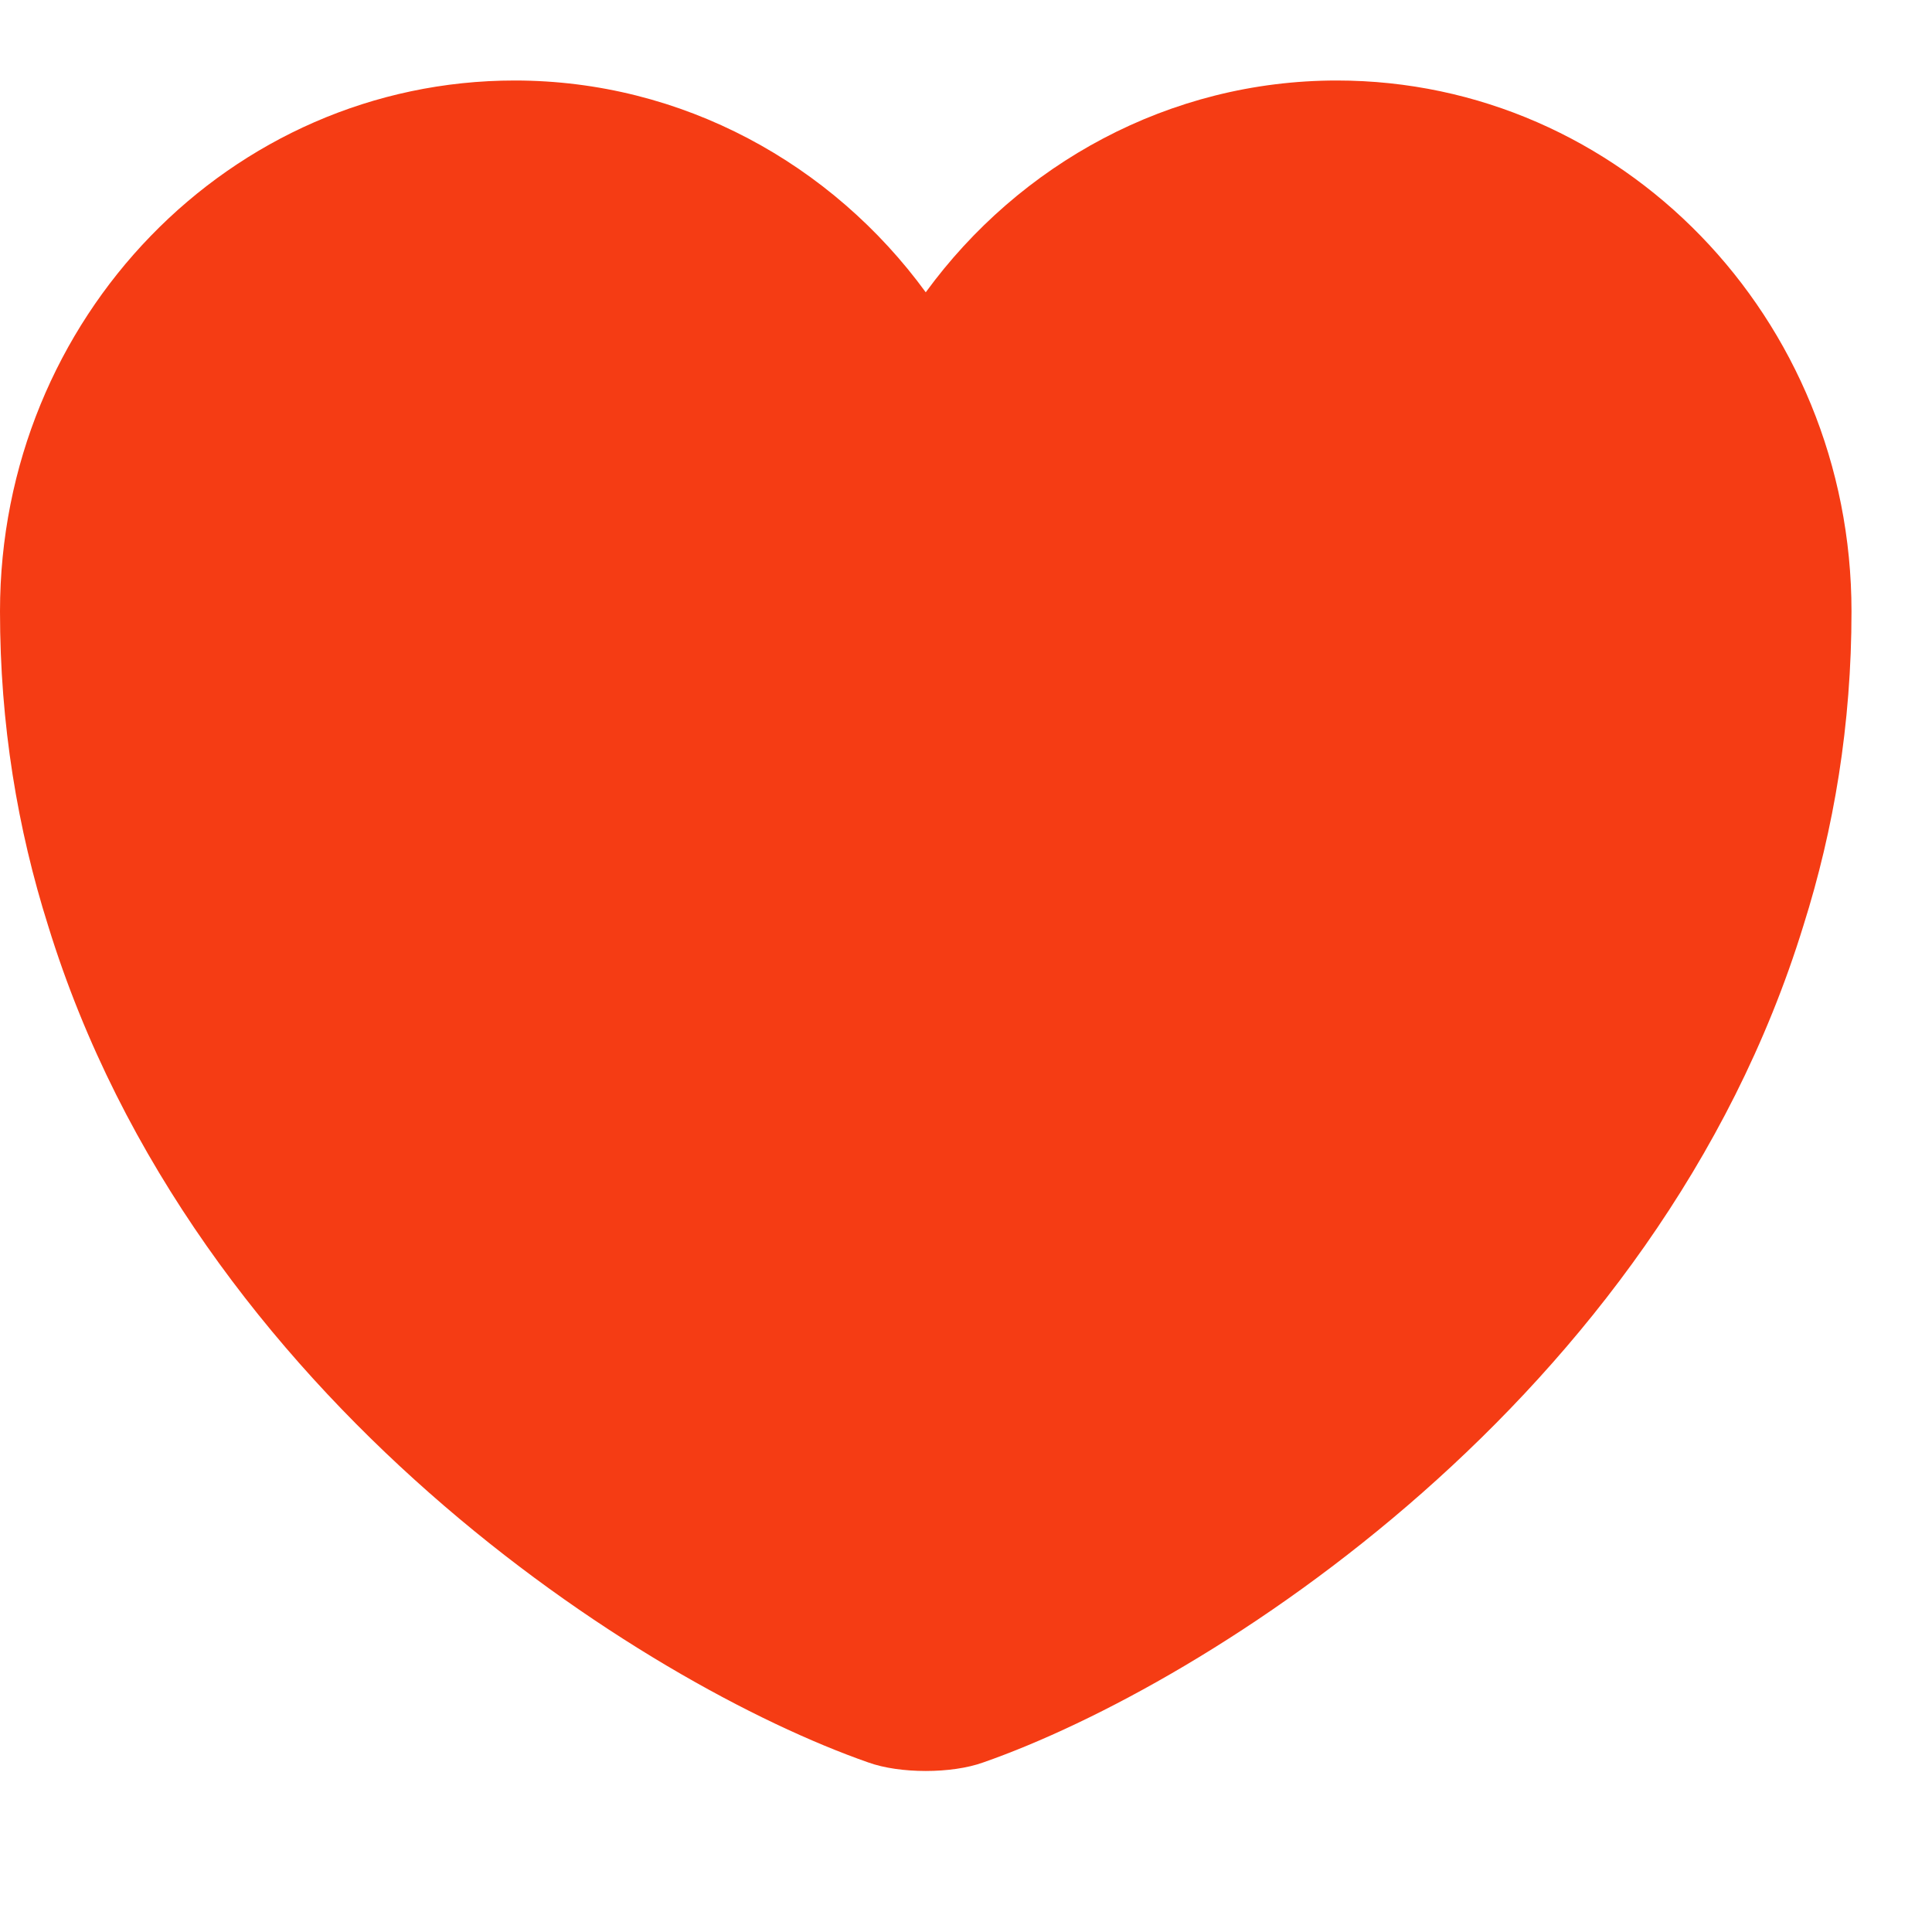 <svg width="24" height="24" viewBox="0 0 24 24" fill="none" xmlns="http://www.w3.org/2000/svg">
<path d="M16.606 1C14.524 1 12.662 2.038 11.5 3.631C10.338 2.038 8.476 1 6.394 1C2.864 1 0 3.949 0 7.595C0 8.999 0.218 10.297 0.598 11.5C2.415 17.399 8.015 20.926 10.787 21.894C11.178 22.035 11.822 22.035 12.213 21.894C14.985 20.926 20.585 17.399 22.402 11.5C22.782 10.297 23 8.999 23 7.595C23 3.949 20.137 1 16.606 1Z" fill="#F53C14"/>
</svg>
